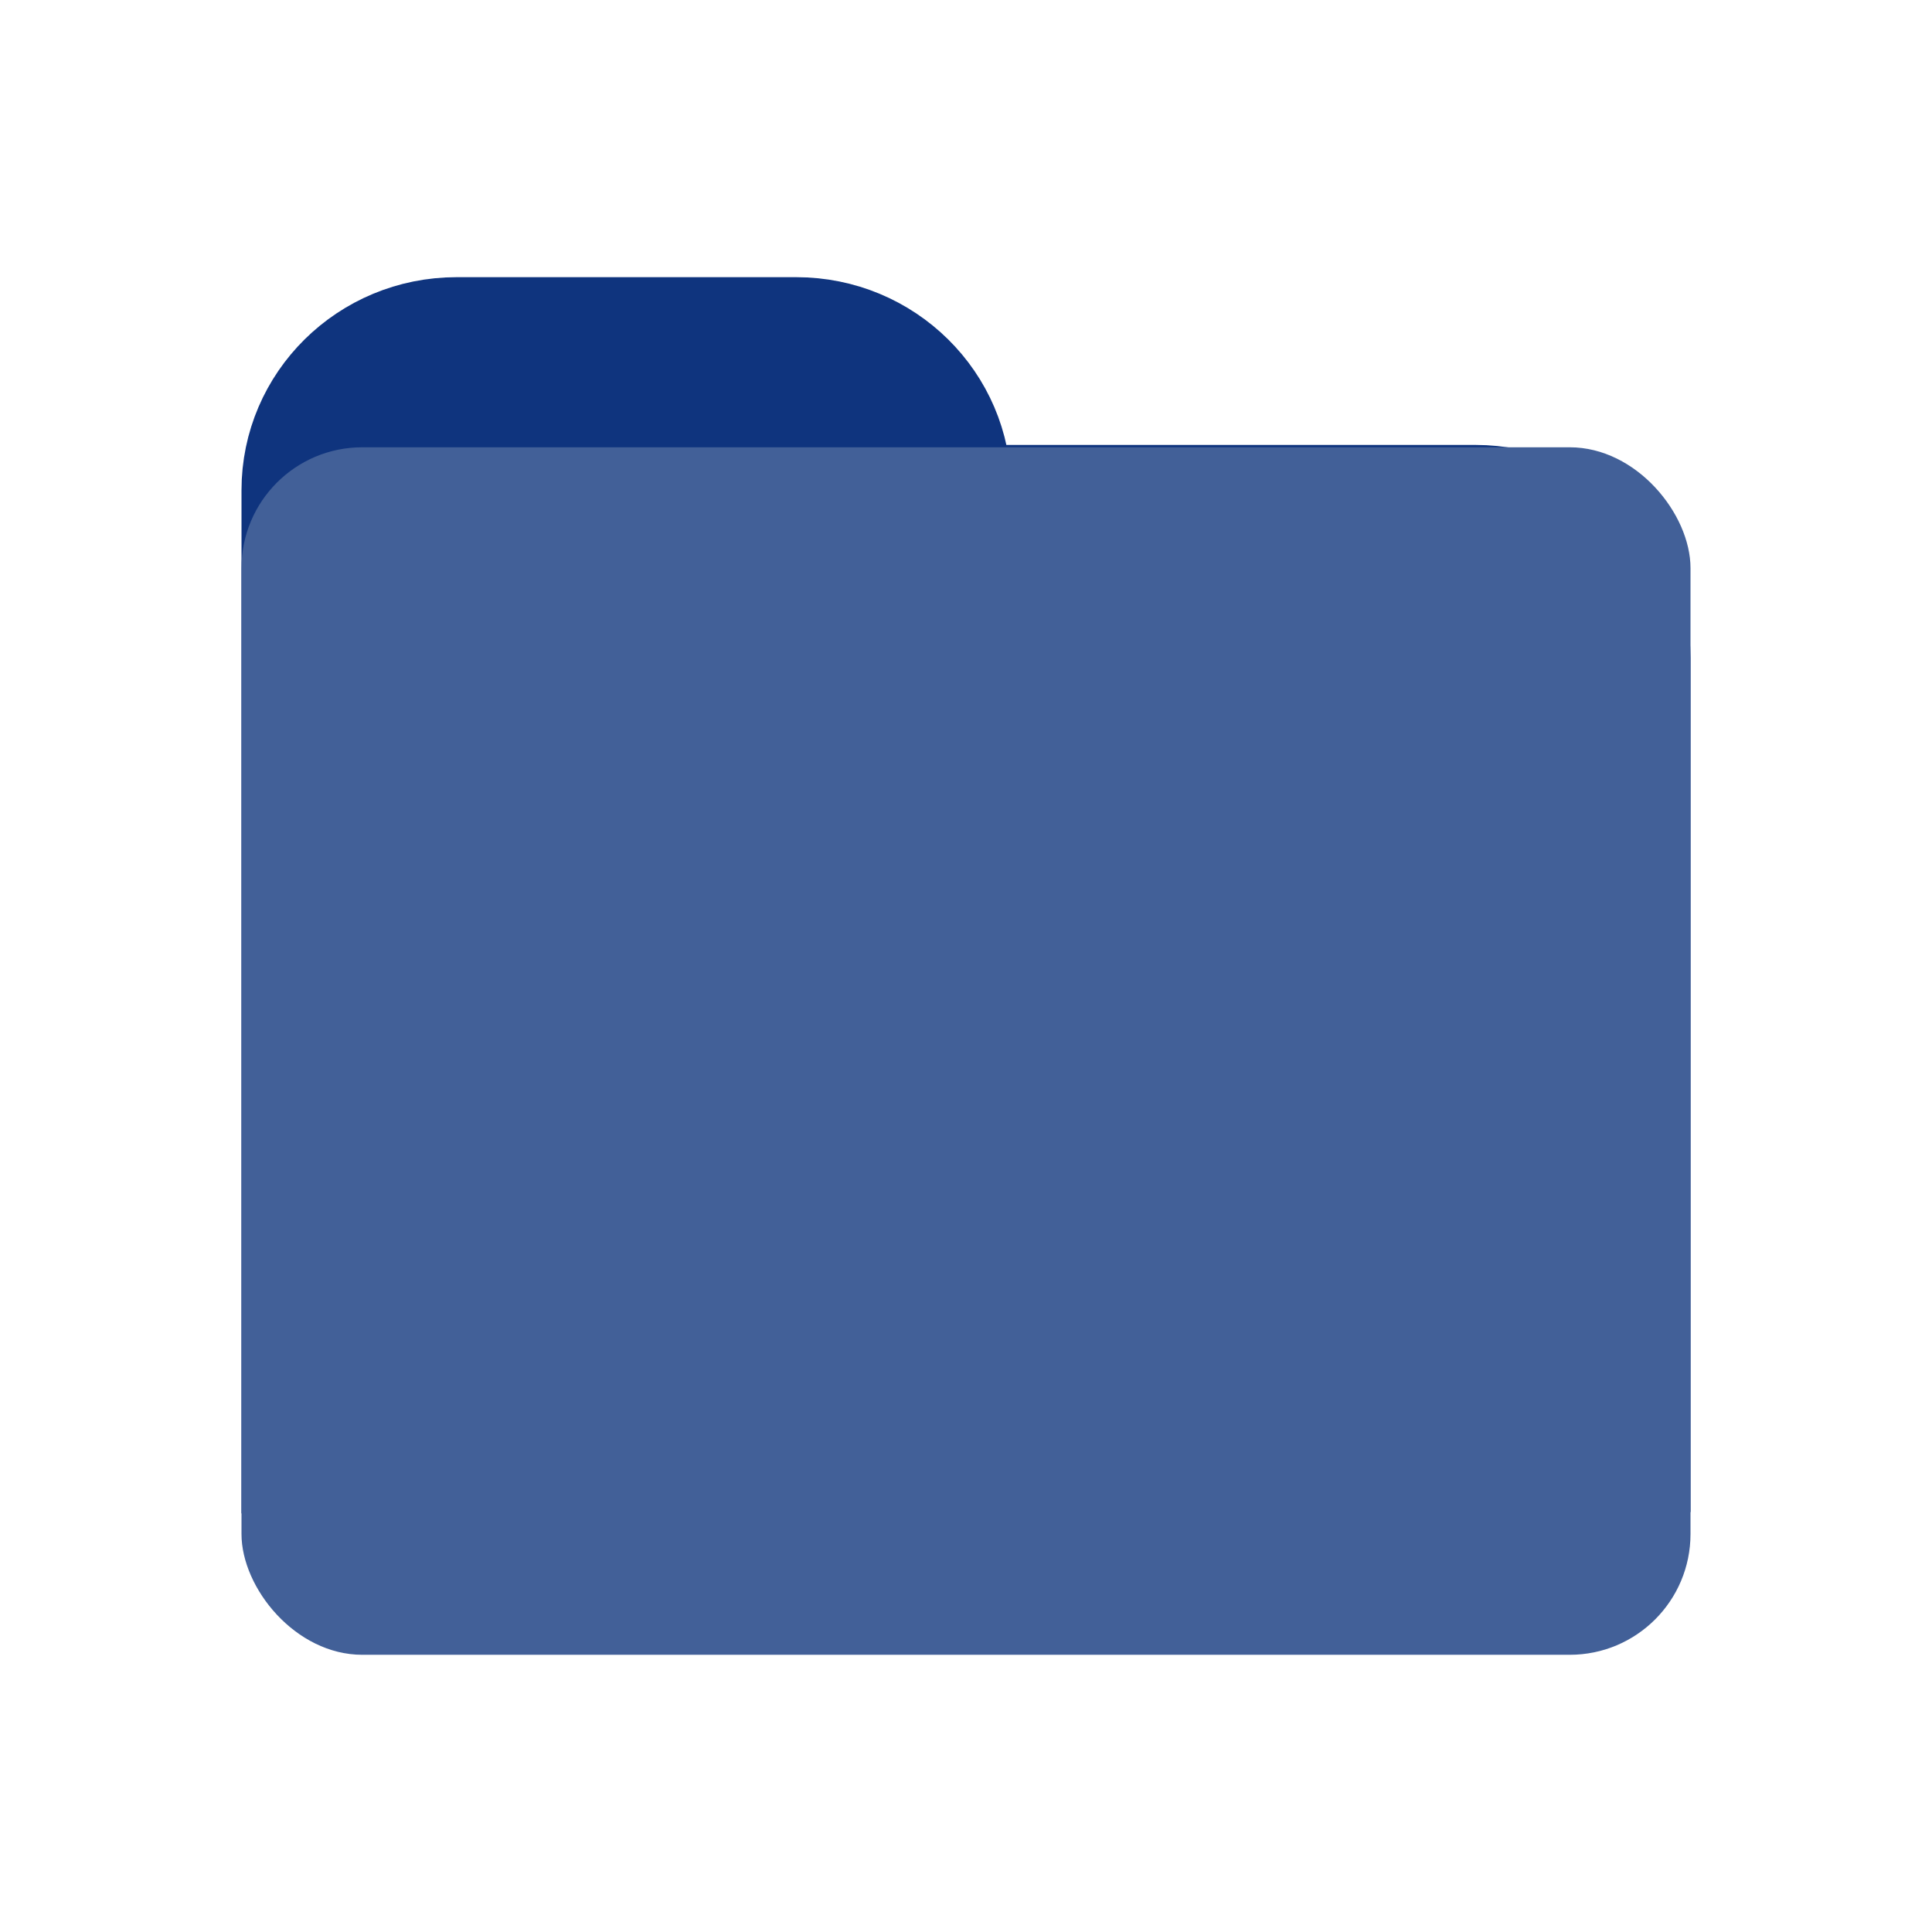 <svg id="eaT9EG2HvkV1" xmlns="http://www.w3.org/2000/svg" xmlns:xlink="http://www.w3.org/1999/xlink" viewBox="0 0 64 64" shape-rendering="geometricPrecision" text-rendering="geometricPrecision"><g transform="translate(1-.183)"><path d="M14.125,10.865c-3.109,0-5.625,2.485-5.625,5.557v8.334v4.939v2.219v18.02c0,0,1.453,2.766,3,2.766h39.199c1.547,0,2.801-2.766,2.801-2.766v-18.02-2.219-4.939-2.777c0-3.071-2.516-5.557-5.625-5.557h-16.875c0-3.071-2.516-5.557-5.625-5.557h-11.25Z" fill="#0f347e" stroke="#0f347e" stroke-width="3" stroke-linecap="round"/><rect width="48" height="40" rx="4" ry="4" transform="translate(7 15)" opacity="0.998" fill="#426098" stroke-width="6" stroke-linecap="round" stroke-linejoin="round"/></g></svg>
